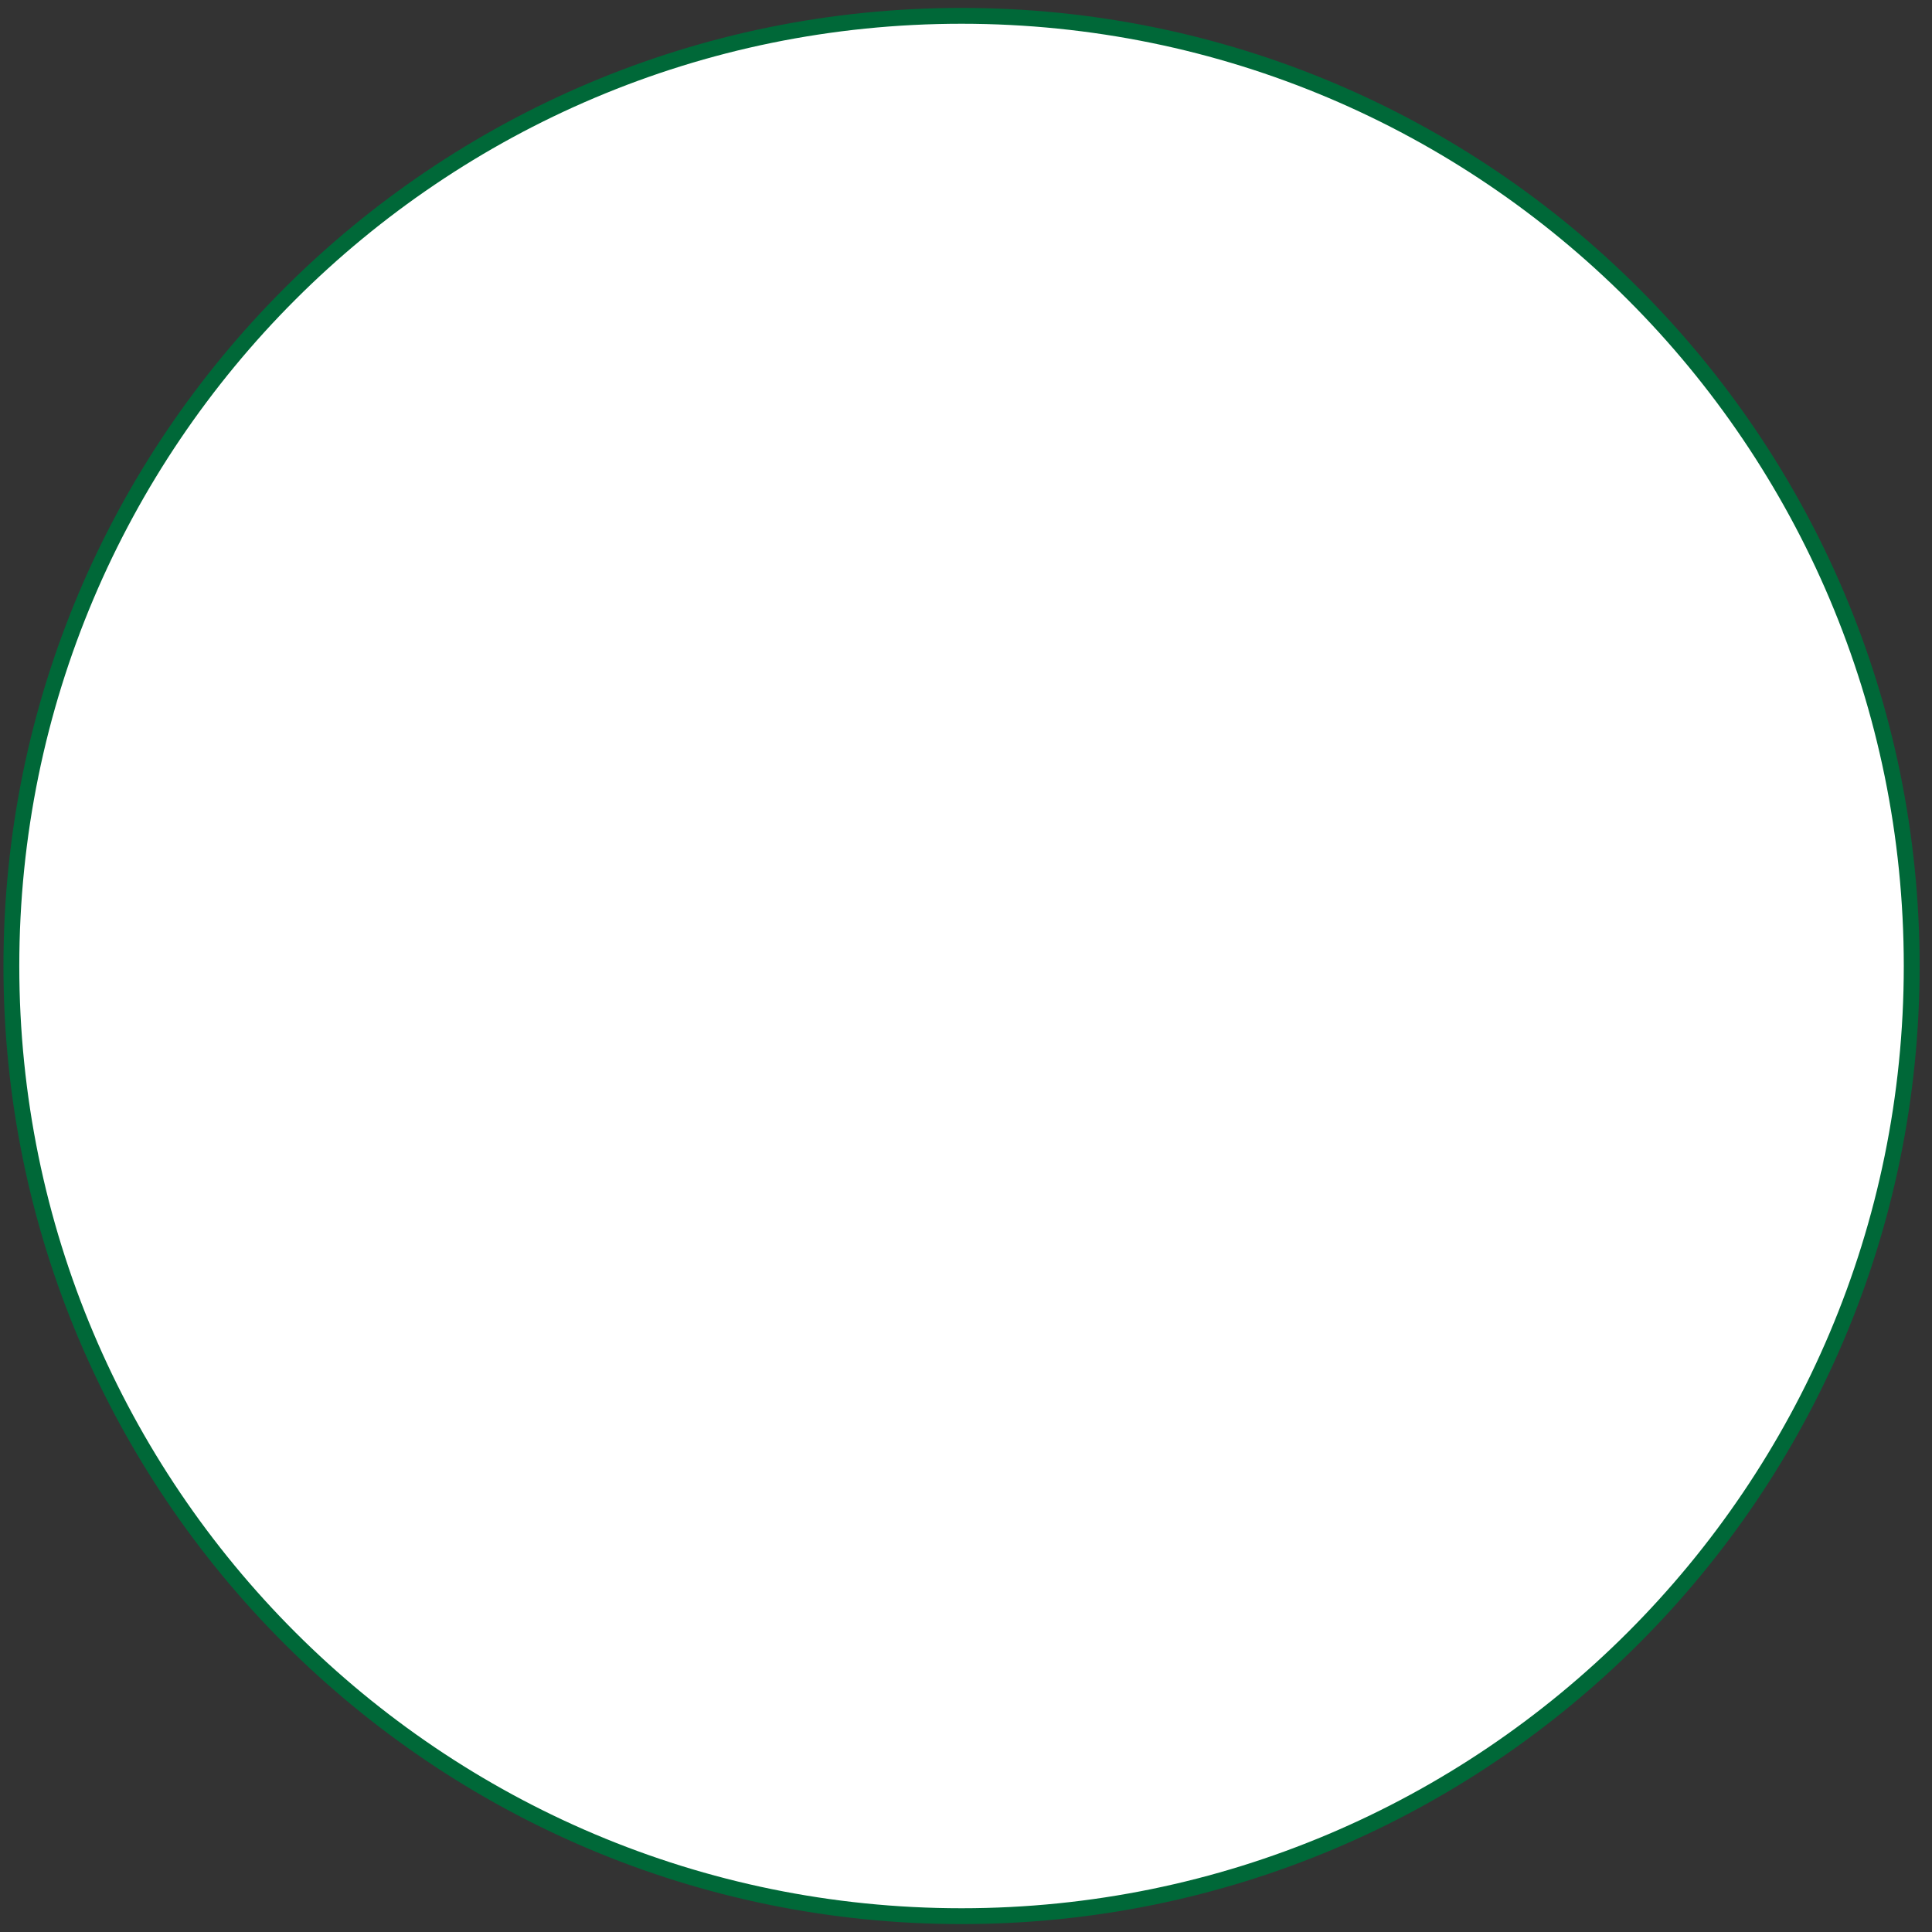 <svg width="122" height="122" viewBox="0 0 122 122" fill="none" xmlns="http://www.w3.org/2000/svg">
<rect x="0" y="0" width="122" height="122" fill="#333333" stroke="none"/>
<path id="Vector" d="M60.718 121C93.855 121 120.718 94.137 120.718 61C120.718 27.863 93.855 1 60.718 1C27.581 1 0.718 27.863 0.718 61C0.718 94.137 27.581 121 60.718 121Z" fill="white" stroke="#006838" stroke-miterlimit="10"/>
</svg>
